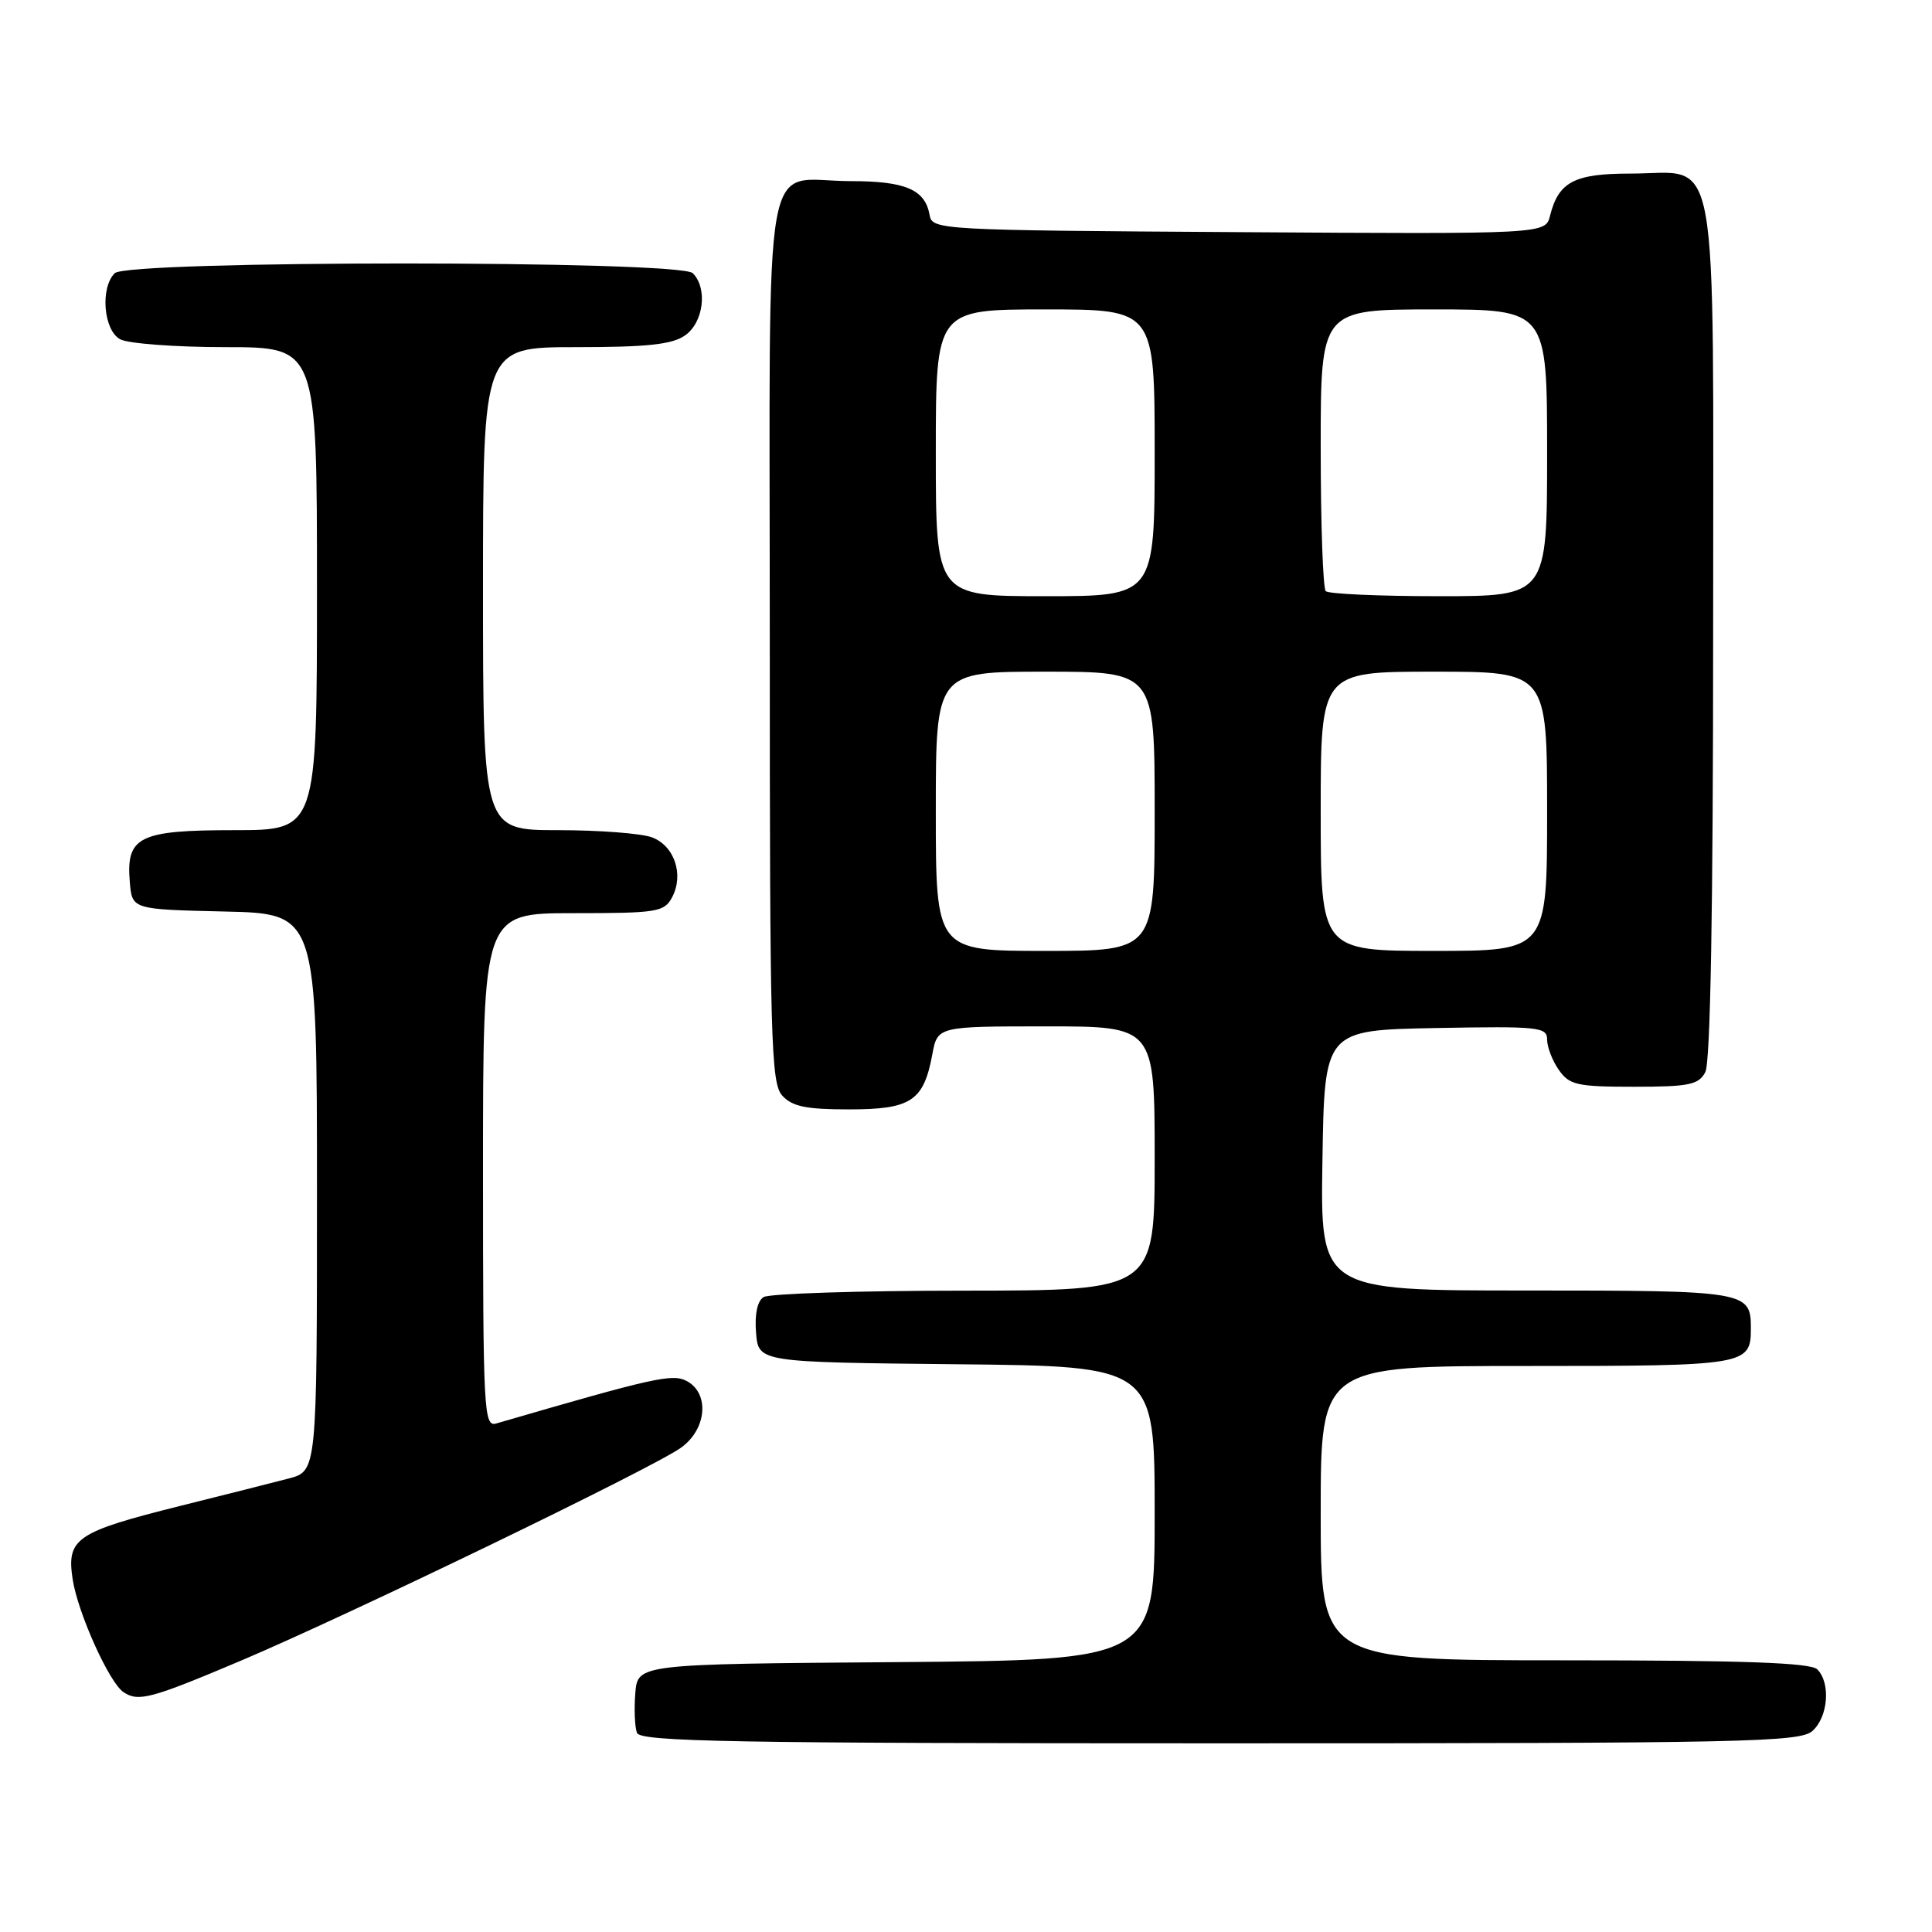 <?xml version="1.0" encoding="UTF-8" standalone="no"?>
<!DOCTYPE svg PUBLIC "-//W3C//DTD SVG 1.1//EN" "http://www.w3.org/Graphics/SVG/1.1/DTD/svg11.dtd" >
<svg xmlns="http://www.w3.org/2000/svg" xmlns:xlink="http://www.w3.org/1999/xlink" version="1.1" viewBox="0 0 256 256">
 <g >
 <path fill="currentColor"
d=" M 240.17 229.35 C 242.25 227.47 242.59 222.99 240.80 221.20 C 239.92 220.32 231.09 220.00 207.30 220.00 C 175.00 220.00 175.00 220.00 175.00 200.50 C 175.00 181.00 175.00 181.00 202.30 181.00 C 231.48 181.00 232.00 180.91 232.00 176.00 C 232.00 171.09 231.48 171.00 202.28 171.00 C 174.95 171.00 174.95 171.00 175.23 153.75 C 175.50 136.50 175.50 136.50 190.25 136.22 C 203.90 135.97 205.00 136.08 205.00 137.75 C 205.00 138.74 205.70 140.56 206.56 141.78 C 207.96 143.77 208.97 144.00 216.52 144.00 C 223.81 144.00 225.07 143.74 225.96 142.07 C 226.64 140.80 227.00 120.65 227.00 83.57 C 227.00 17.55 227.98 23.00 216.07 23.00 C 208.60 23.00 206.52 24.09 205.39 28.58 C 204.78 31.02 204.78 31.02 164.15 30.76 C 124.41 30.51 123.52 30.46 123.18 28.50 C 122.59 25.12 119.99 24.00 112.74 24.00 C 100.81 24.00 102.00 17.30 102.00 84.71 C 102.00 137.86 102.15 143.51 103.65 145.17 C 104.97 146.62 106.80 147.00 112.50 147.00 C 120.72 147.00 122.38 145.90 123.53 139.75 C 124.22 136.00 124.22 136.00 138.61 136.00 C 153.00 136.00 153.00 136.00 153.00 153.50 C 153.00 171.00 153.00 171.00 127.75 171.02 C 113.86 171.02 101.91 171.41 101.18 171.87 C 100.35 172.39 99.98 174.16 100.18 176.60 C 100.50 180.50 100.50 180.50 126.75 180.77 C 153.00 181.03 153.00 181.03 153.00 200.50 C 153.00 219.97 153.00 219.97 118.75 220.24 C 84.50 220.50 84.50 220.50 84.18 224.36 C 84.01 226.48 84.11 228.84 84.40 229.61 C 84.85 230.78 96.95 231.00 161.64 231.00 C 231.61 231.00 238.50 230.85 240.17 229.35 Z  M 31.85 220.08 C 46.14 214.03 86.42 194.55 90.22 191.84 C 93.64 189.41 94.06 184.64 91.01 183.00 C 89.10 181.98 86.71 182.52 65.75 188.62 C 64.11 189.10 64.00 187.04 64.00 155.07 C 64.00 121.00 64.00 121.00 75.96 121.00 C 87.08 121.00 88.01 120.85 89.05 118.91 C 90.65 115.92 89.38 112.09 86.41 110.96 C 85.01 110.43 79.40 110.00 73.93 110.00 C 64.00 110.00 64.00 110.00 64.00 78.00 C 64.00 46.00 64.00 46.00 76.28 46.00 C 85.77 46.00 89.06 45.65 90.78 44.44 C 93.23 42.73 93.79 38.19 91.80 36.20 C 90.08 34.48 16.92 34.48 15.20 36.20 C 13.25 38.15 13.72 43.78 15.93 44.96 C 17.00 45.53 23.30 46.00 29.93 46.00 C 42.00 46.00 42.00 46.00 42.00 78.00 C 42.00 110.00 42.00 110.00 31.07 110.00 C 18.41 110.00 16.69 110.85 17.20 116.87 C 17.50 120.50 17.50 120.50 29.75 120.78 C 42.00 121.06 42.00 121.06 42.00 157.99 C 42.00 194.92 42.00 194.92 38.25 195.91 C 36.19 196.45 29.78 198.07 24.00 199.51 C 10.04 203.00 8.80 203.84 9.63 209.28 C 10.32 213.74 14.49 223.00 16.38 224.23 C 18.36 225.53 19.99 225.09 31.85 220.08 Z  M 124.00 107.50 C 124.00 89.00 124.00 89.00 138.50 89.00 C 153.00 89.00 153.00 89.00 153.00 107.50 C 153.00 126.00 153.00 126.00 138.50 126.00 C 124.00 126.00 124.00 126.00 124.00 107.50 Z  M 175.00 107.50 C 175.00 89.00 175.00 89.00 190.00 89.00 C 205.00 89.00 205.00 89.00 205.00 107.50 C 205.00 126.00 205.00 126.00 190.00 126.00 C 175.00 126.00 175.00 126.00 175.00 107.50 Z  M 124.00 60.00 C 124.00 41.00 124.00 41.00 138.50 41.00 C 153.00 41.00 153.00 41.00 153.00 60.00 C 153.00 79.00 153.00 79.00 138.50 79.00 C 124.00 79.00 124.00 79.00 124.00 60.00 Z  M 175.67 78.33 C 175.30 77.97 175.00 69.42 175.00 59.33 C 175.00 41.00 175.00 41.00 190.00 41.00 C 205.00 41.00 205.00 41.00 205.00 60.00 C 205.00 79.00 205.00 79.00 190.67 79.00 C 182.78 79.00 176.03 78.70 175.67 78.33 Z "/>
</g>
</svg>
